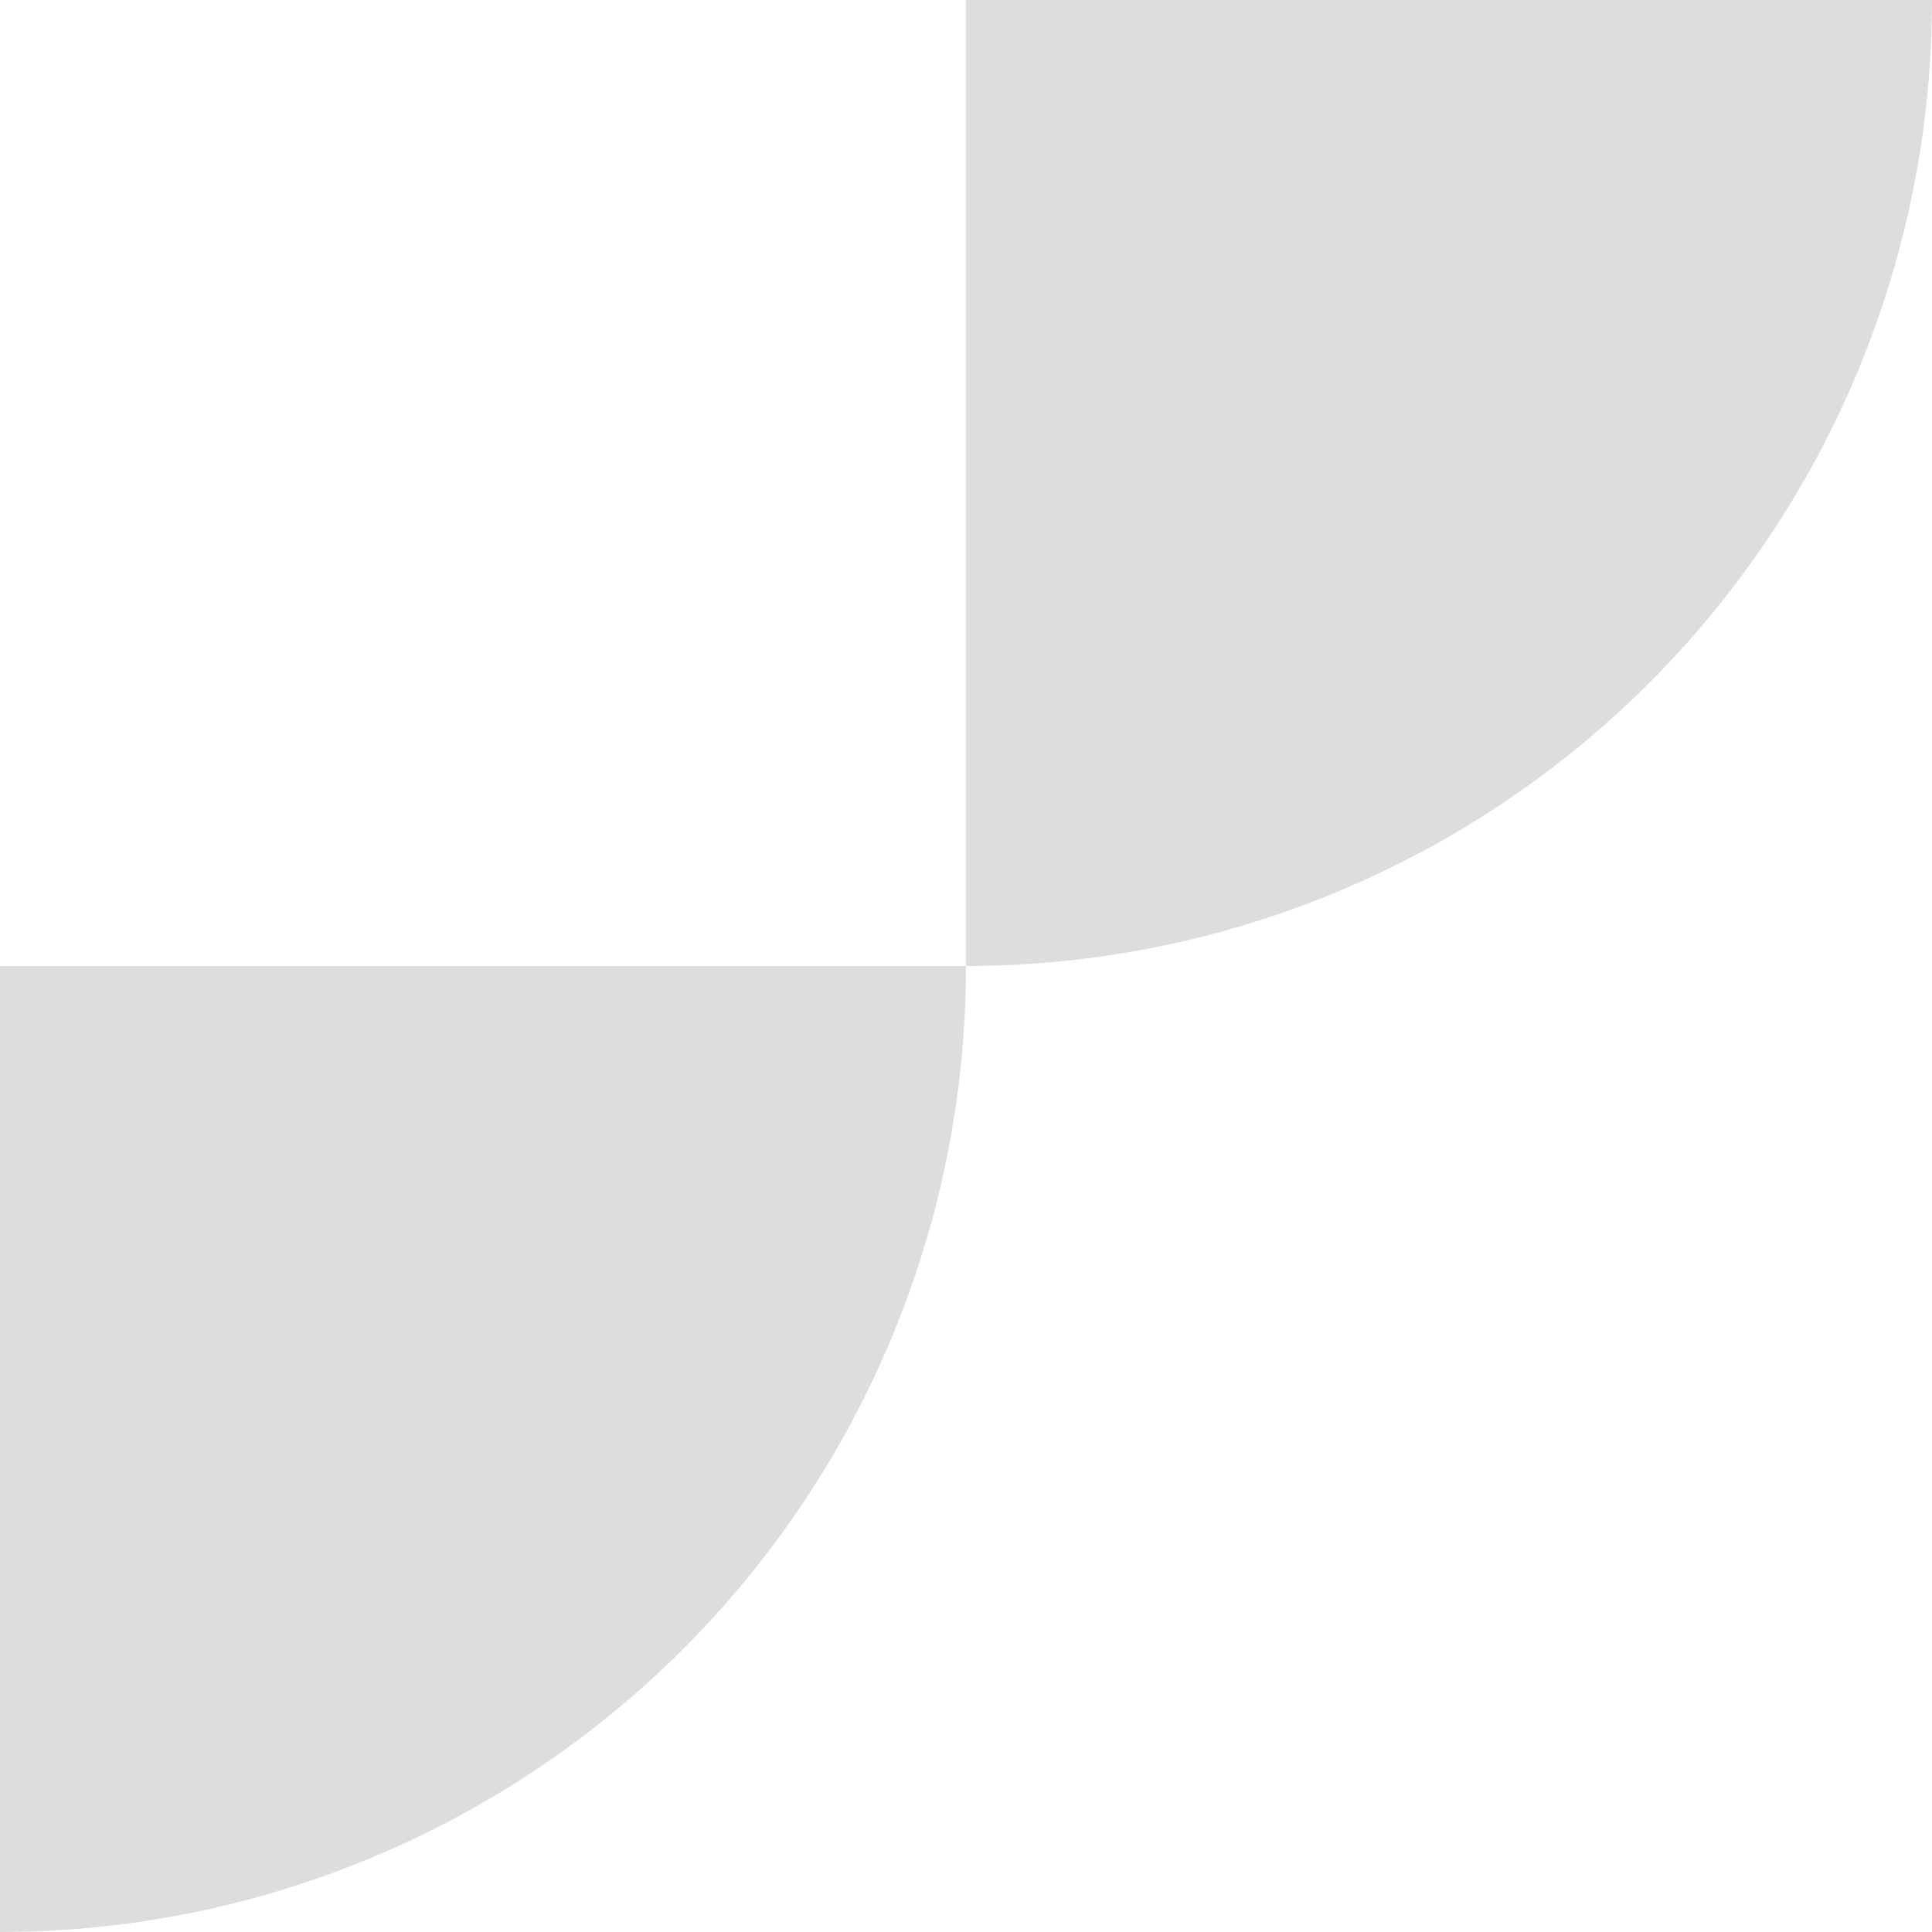 <svg width="300" height="300" viewBox="0 0 300 300" fill="none" xmlns="http://www.w3.org/2000/svg">
<g clip-path="url(#clip0_1_7)">
<g clip-path="url(#clip1_1_7)">
<path d="M150 150C150 169.698 146.12 189.204 138.582 207.403C131.044 225.601 119.995 242.137 106.066 256.066C92.137 269.995 75.601 281.044 57.403 288.582C39.204 296.12 19.698 300 0 300V150H150Z" fill="#DDDDDD"/>
</g>
<g clip-path="url(#clip2_1_7)">
<path d="M300 0C300 19.698 296.12 39.204 288.582 57.403C281.044 75.601 269.995 92.137 256.066 106.066C242.137 119.995 225.601 131.044 207.403 138.582C189.204 146.12 169.698 150 150 150V0H300Z" fill="#DDDDDD"/>
</g>
</g>
<defs>
<clipPath id="clip0_1_7">
<rect width="300" height="300" fill="white"/>
</clipPath>
<clipPath id="clip1_1_7">
<rect width="300" height="300" fill="white" transform="translate(-150)"/>
</clipPath>
<clipPath id="clip2_1_7">
<rect width="300" height="300" fill="white" transform="translate(0 -150)"/>
</clipPath>
</defs>
</svg>
